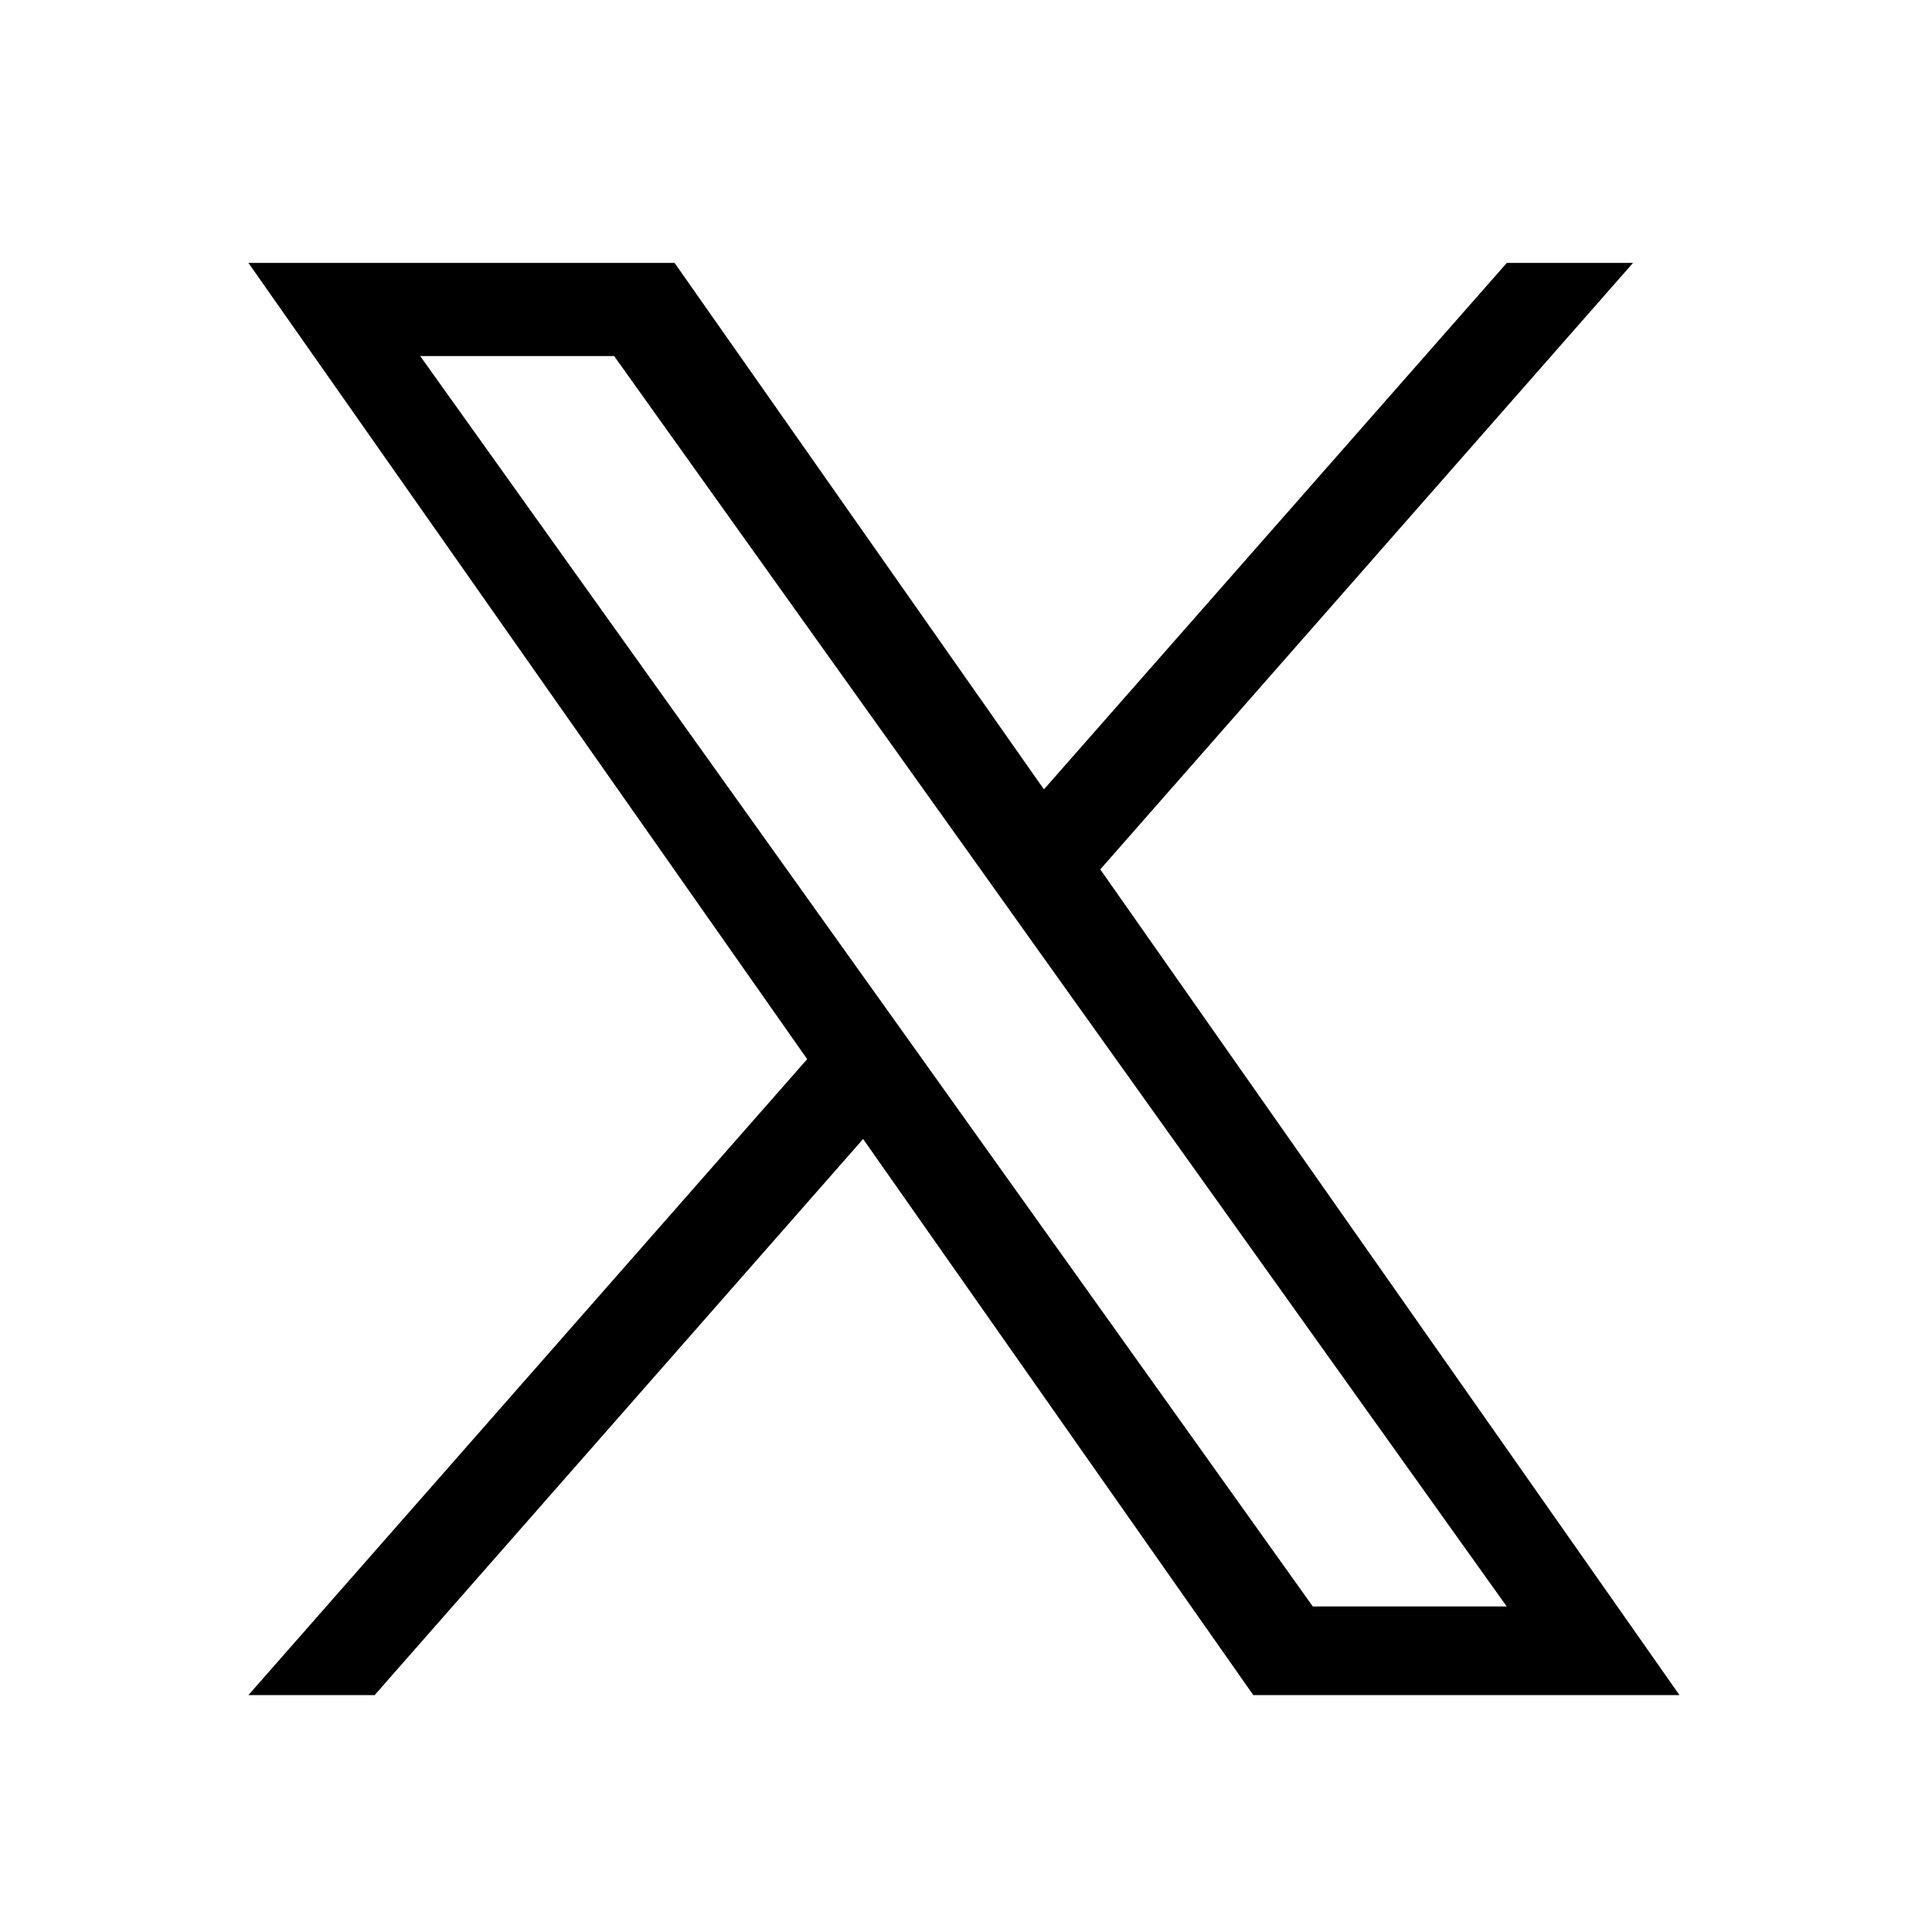 <svg width="24" height="24" viewBox="0 0 24 24" fill="none" xmlns="http://www.w3.org/2000/svg">
<path d="M13.668 10.8L20.286 3.266H18.718L12.968 9.806L8.38 3.266H3.086L10.027 13.157L3.086 21.057H4.654L10.722 14.149L15.569 21.057H20.863L13.668 10.8ZM11.519 13.244L10.815 12.258L5.22 4.423H7.629L12.145 10.749L12.847 11.734L18.717 19.956H16.308L11.519 13.244Z" fill="black"/>
</svg>
